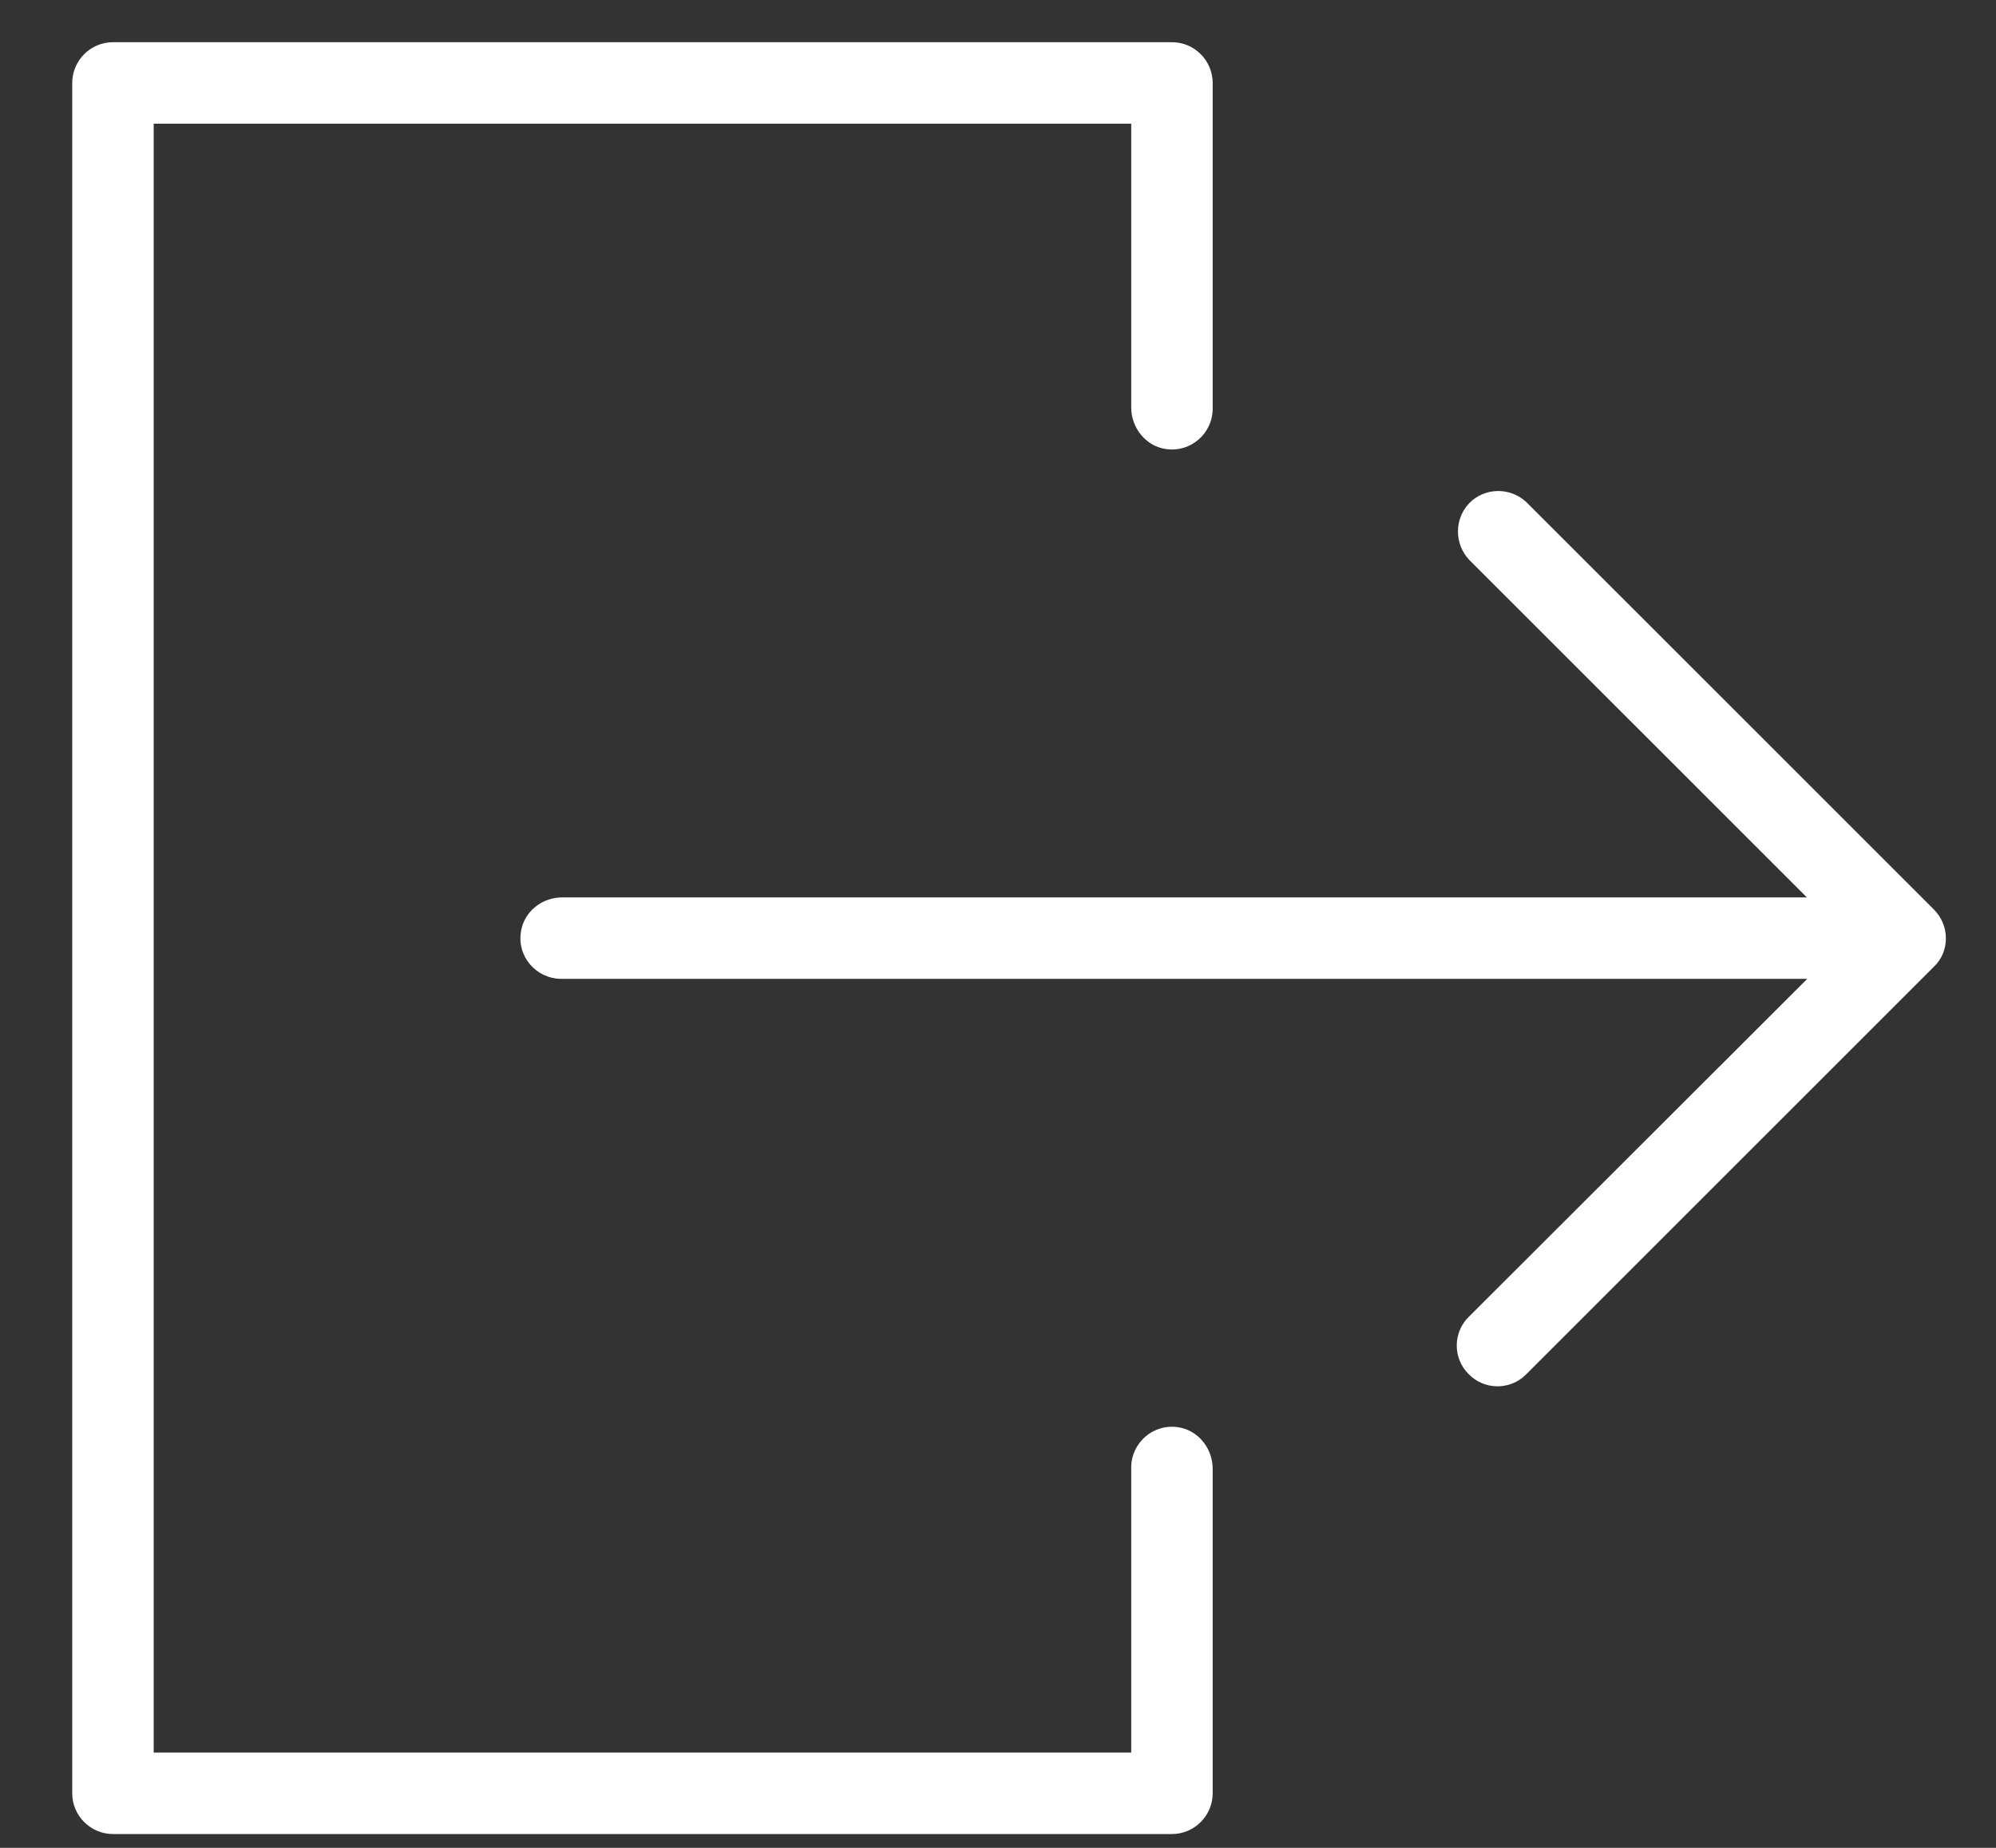 <svg width="27px" height="25px" viewBox="0 0 27 25" version="1.1" xmlns="http://www.w3.org/2000/svg" xmlns:xlink="http://www.w3.org/1999/xlink">
    <rect x="0" y="0" width="27" height="25" fill="#333333" stroke="none"/>
    <!-- Generator: Sketch 46.2 (44496) - http://www.bohemiancoding.com/sketch -->
    <desc>Created with Sketch.</desc>
    <defs></defs>
    <g id="Desktop" stroke="none" stroke-width="1" fill="none" fill-rule="evenodd">
        <g id="Dashboard" transform="translate(-1389, -29)" fill-rule="nonzero" fill="#FFFFFF">
            <g id="Header" transform="translate(324, -4)">
                <g id="Logout-Btn" transform="translate(1035.977, 3.536)">
                    <g id="Group-2" transform="translate(30, 30)">
                        <path d="M14.958,18.773 C14.617,18.723 14.325,18.988 14.325,19.318 L14.325,23.175 L1.102,23.175 L1.102,1.137 L14.325,1.137 L14.325,4.977 C14.325,5.253 14.523,5.5 14.793,5.539 C15.134,5.589 15.427,5.324 15.427,4.994 L15.427,0.586 C15.427,0.283 15.179,0.035 14.876,0.035 L0.551,0.035 C0.248,0.035 0,0.283 0,0.586 L0,23.726 C0,24.029 0.248,24.277 0.551,24.277 L14.876,24.277 C15.179,24.277 15.427,24.029 15.427,23.726 L15.427,19.335 C15.427,19.059 15.228,18.811 14.958,18.773 Z" id="Shape"></path>
                        <path d="M25.184,11.77 L19.674,6.261 C19.454,6.051 19.107,6.057 18.897,6.272 C18.694,6.487 18.694,6.823 18.897,7.038 L23.465,11.605 L6.628,11.605 C6.358,11.605 6.116,11.792 6.071,12.062 C6.011,12.409 6.281,12.707 6.617,12.707 L23.47,12.707 L18.897,17.274 C18.677,17.484 18.672,17.836 18.886,18.051 C19.096,18.271 19.448,18.277 19.663,18.062 C19.667,18.058 21.507,16.218 25.184,12.542 C25.399,12.338 25.399,11.985 25.184,11.77 Z" id="Shape"></path>
                    </g>
                </g>
            </g>
        </g>
    </g>
</svg>